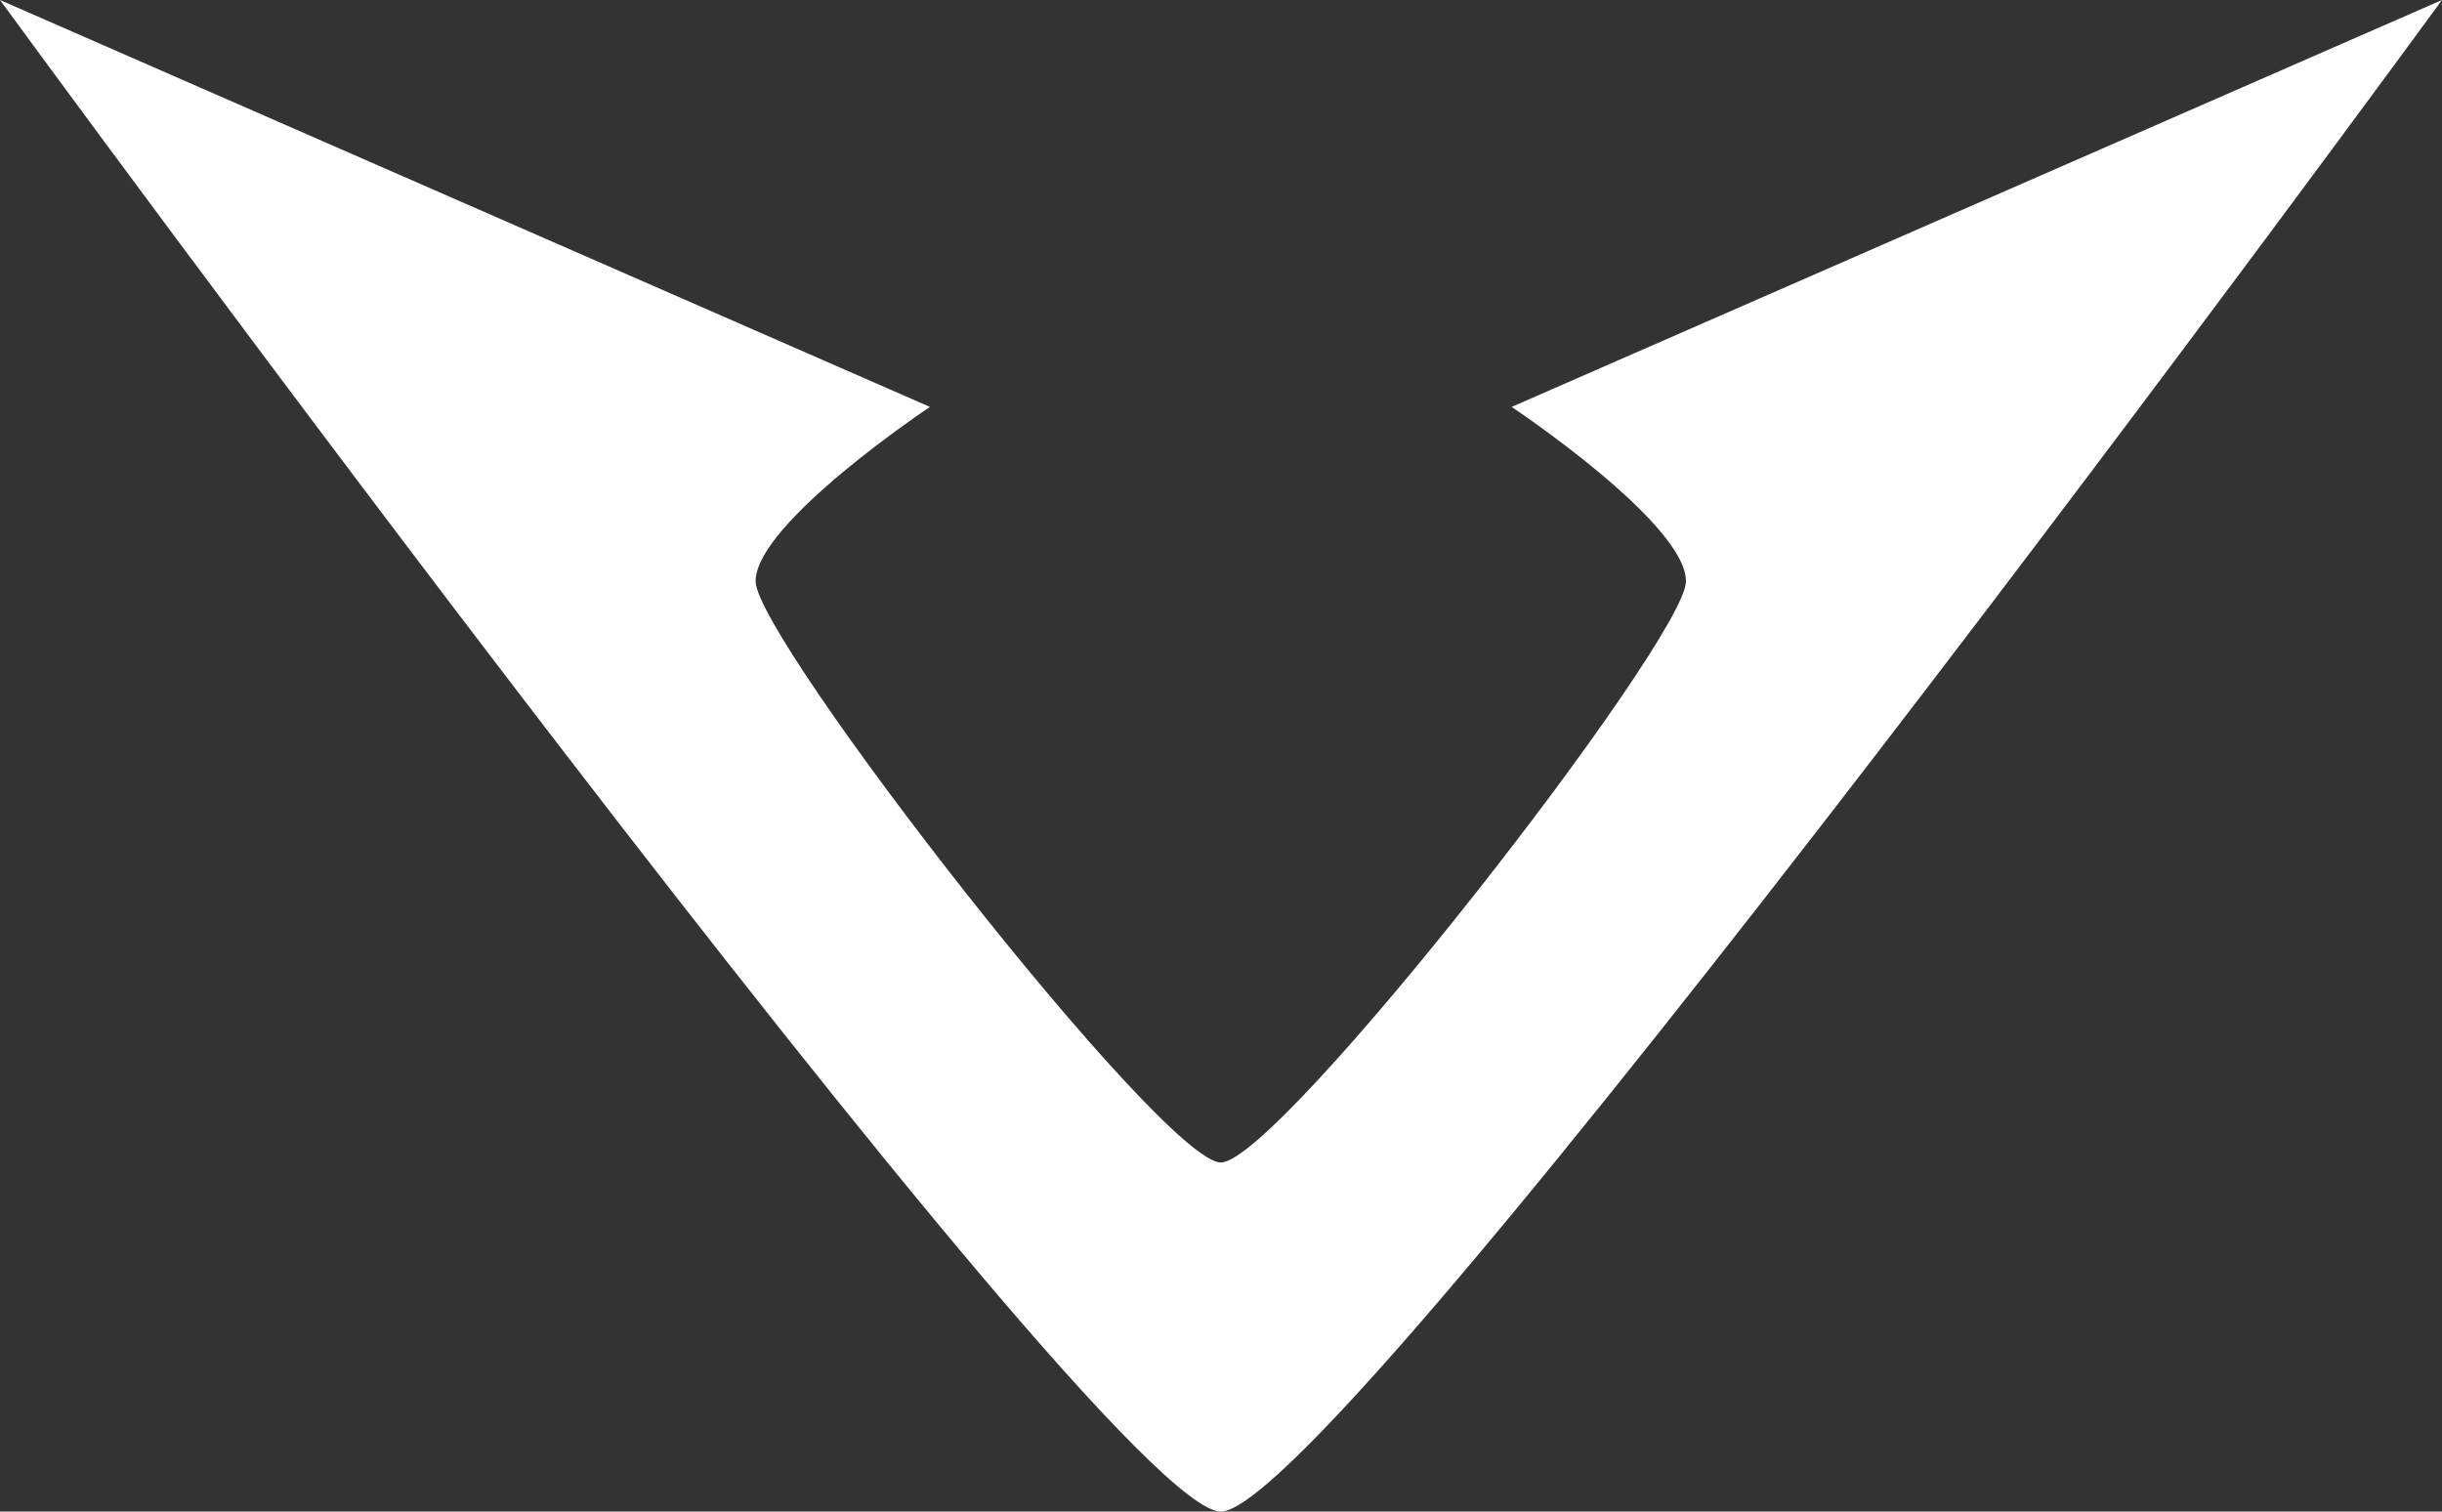 <?xml version="1.0" encoding="utf-8"?>
<!-- Generator: Adobe Illustrator 22.1.0, SVG Export Plug-In . SVG Version: 6.00 Build 0)  -->
<svg version="1.1" id="Layer_1" xmlns="http://www.w3.org/2000/svg" xmlns:xlink="http://www.w3.org/1999/xlink" x="0px" y="0px"
	 viewBox="0 0 595.3 368.5" style="enable-background:new 0 0 595.3 368.5;" xml:space="preserve">
<rect x="0" y="0" width="595.3" height="368.5" fill="#333333" stroke="none"/>
<style type="text/css">
	.st0{fill:#FFFFFF;}
</style>
<path class="st0" d="M0,0c0,0,269.3,368.5,297.6,368.5C326,368.5,595.3,0,595.3,0L368.5,99.2c0,0,42.5,28.3,42.5,42.5
	c0,14.2-99.2,141.7-113.4,141.7c-14.2,0-113.4-127.6-113.4-141.7c0-14.2,42.5-42.5,42.5-42.5L0,0z"/>
</svg>
